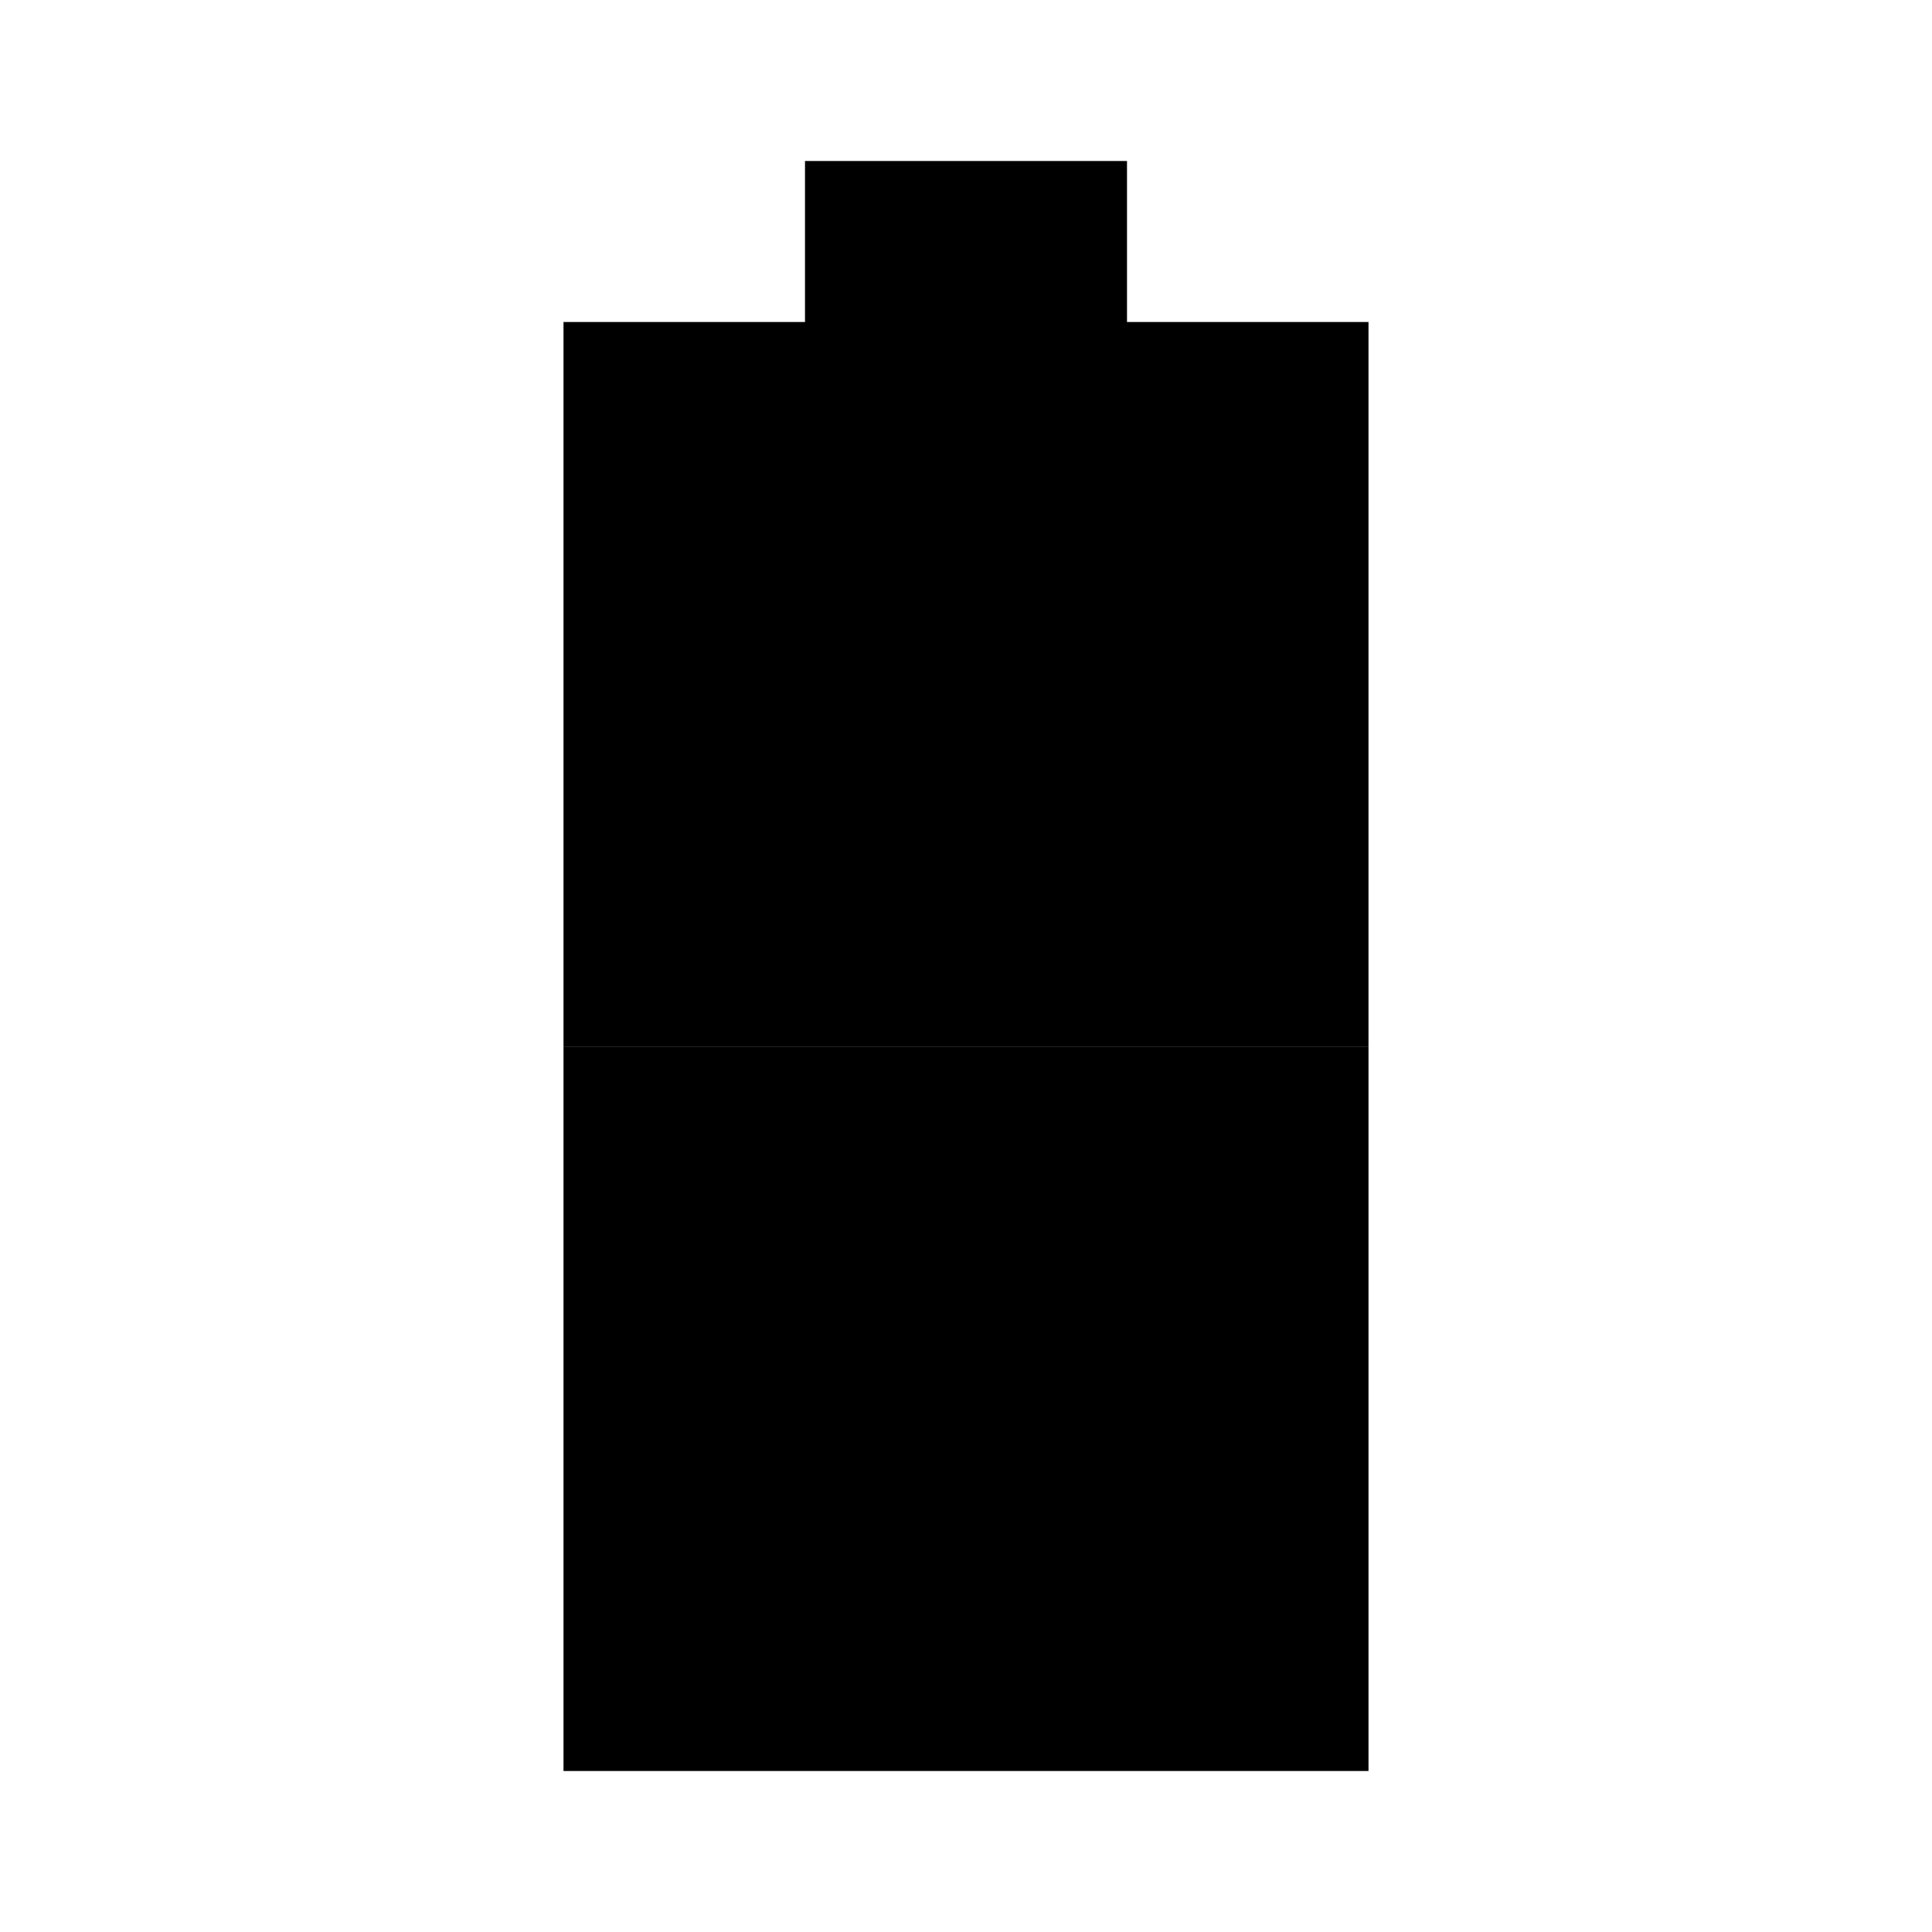  <svg version="1.1" xmlns="http://www.w3.org/2000/svg" width="24" height="24" viewBox="0 0 24 24">
    <path fillOpacity=".3" d="M17 4h-3V2h-4v2H7v9h10V4z" />
    <path d="M7 13v9h10v-9H7z" />

</svg>
